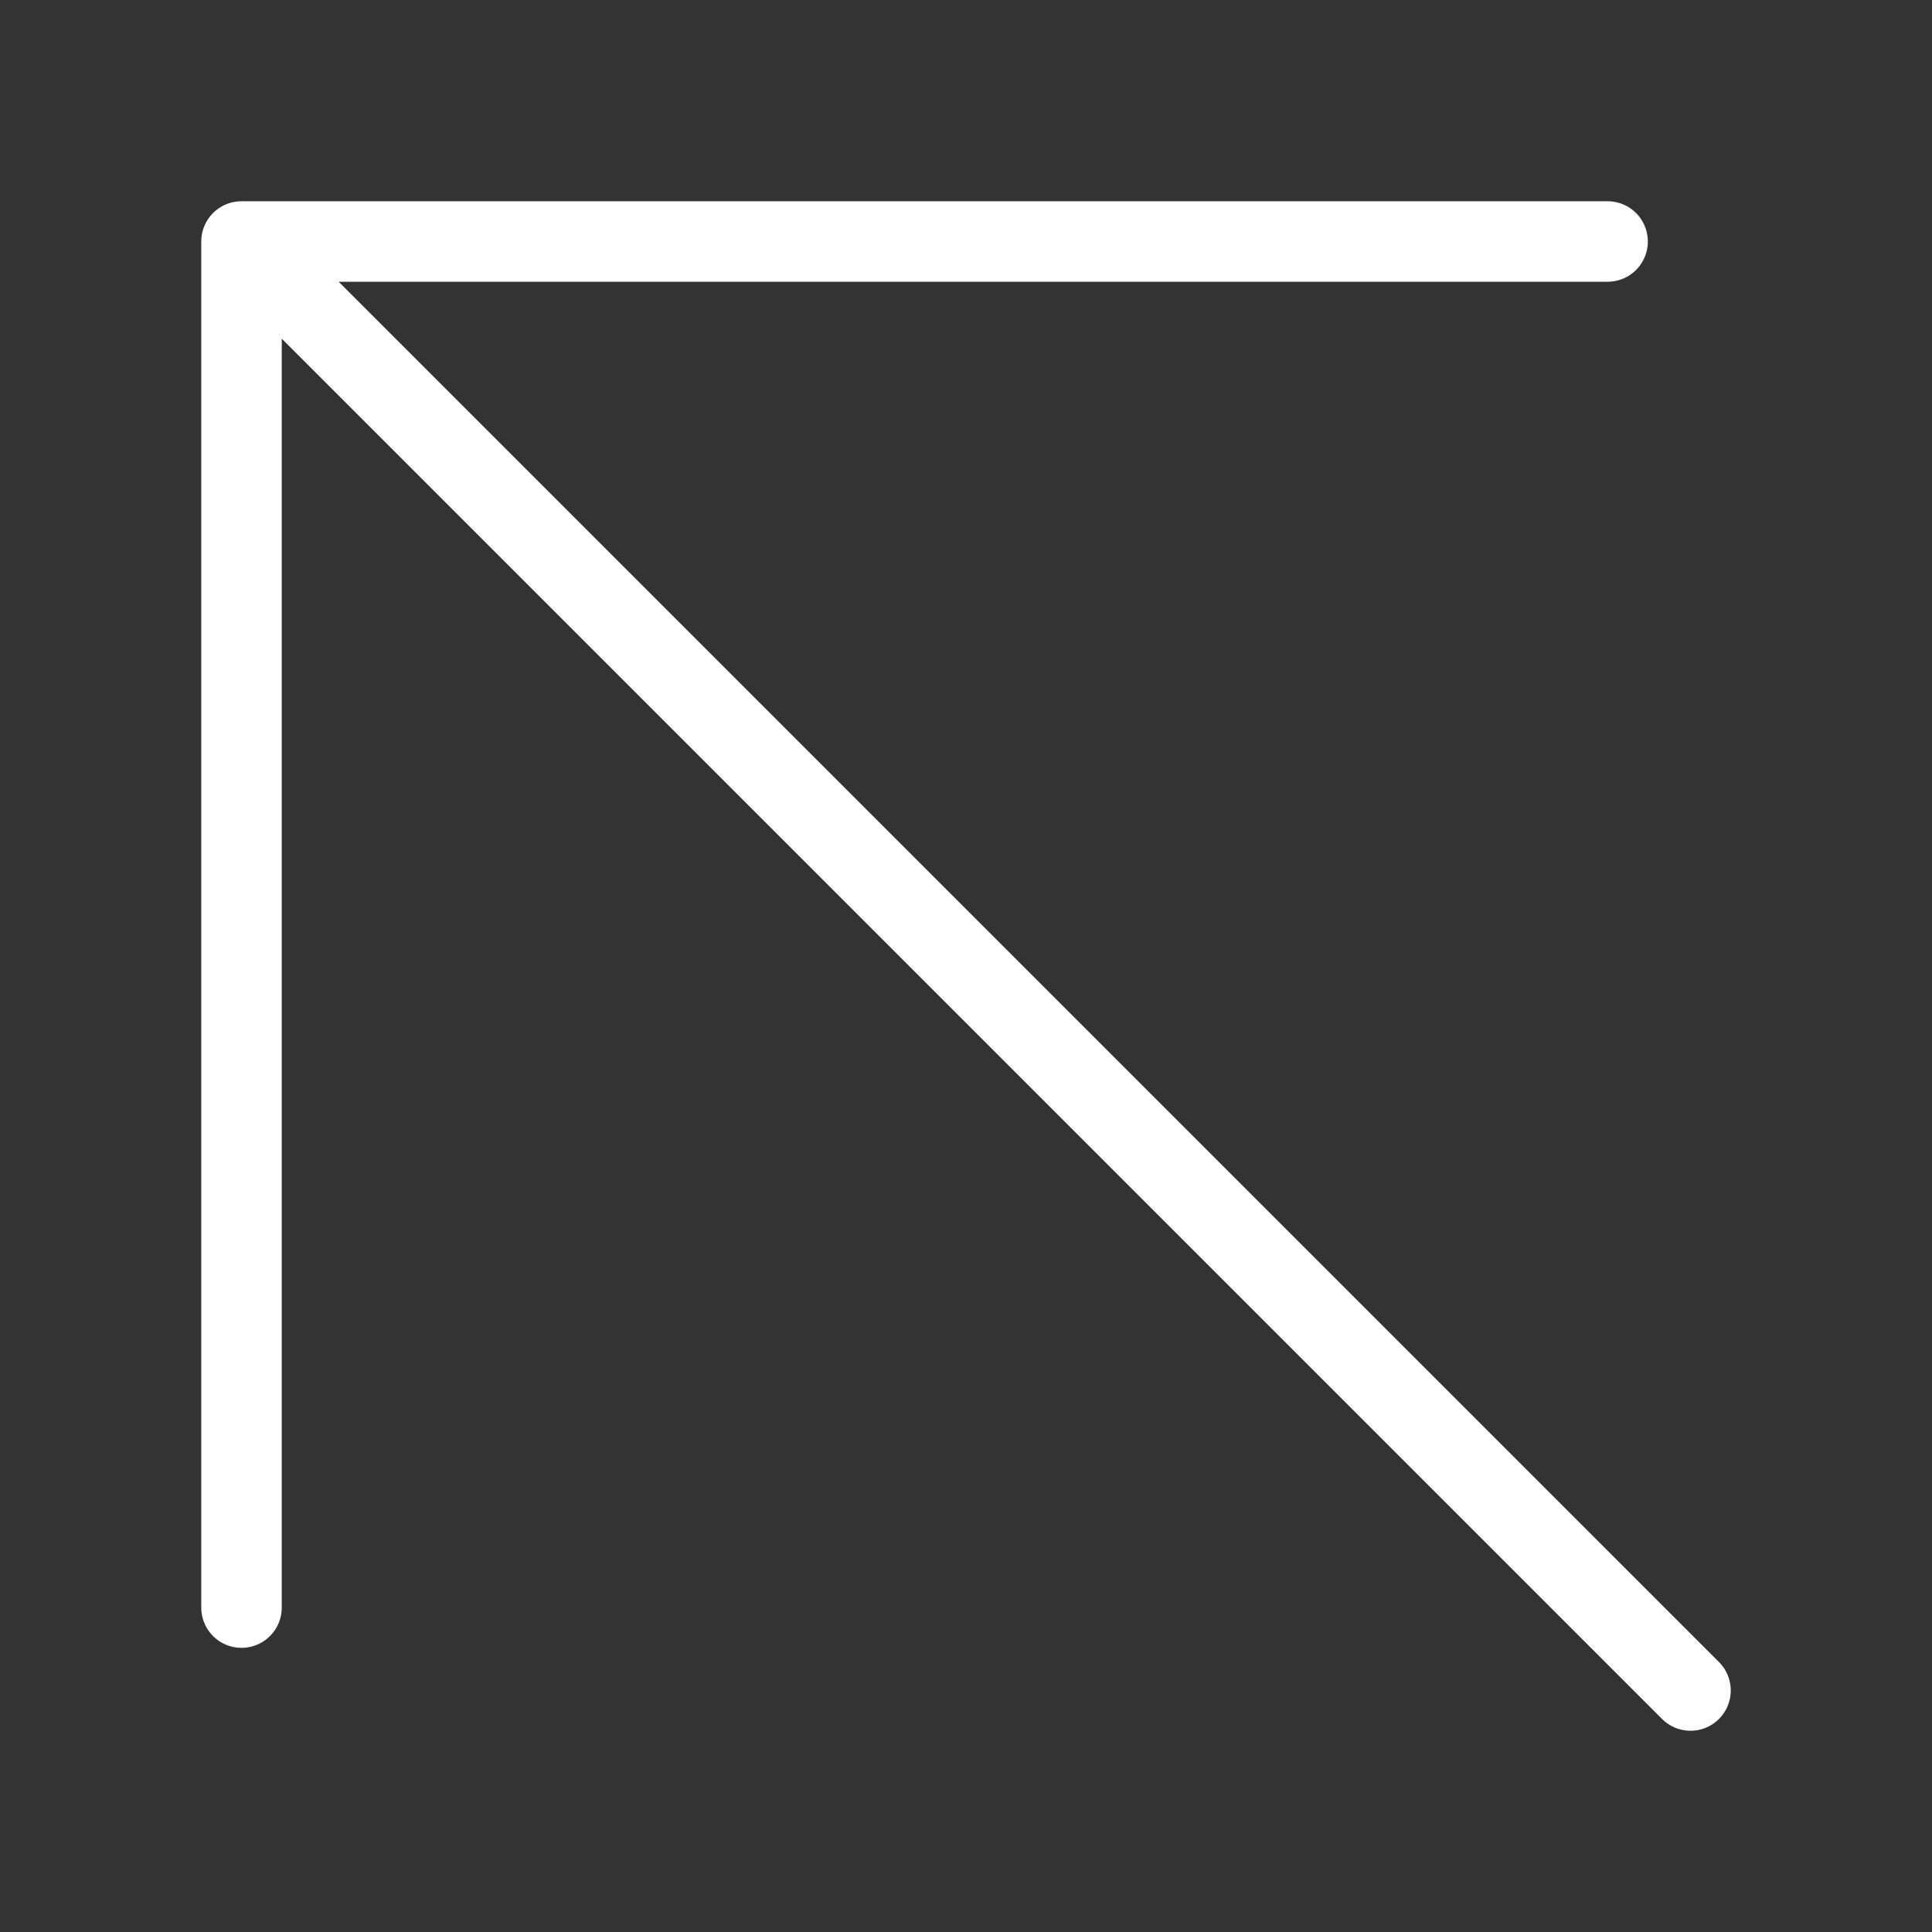 <svg viewBox="0 0 24 24" fill="none" xmlns="http://www.w3.org/2000/svg"><rect x="0" y="0" width="24" height="24" fill="#333333" stroke="none"/><path d="M21 21 3 3m0 0h16.97M3 3v16.97" stroke="#fff" stroke-linecap="round" stroke-linejoin="round"/></svg>